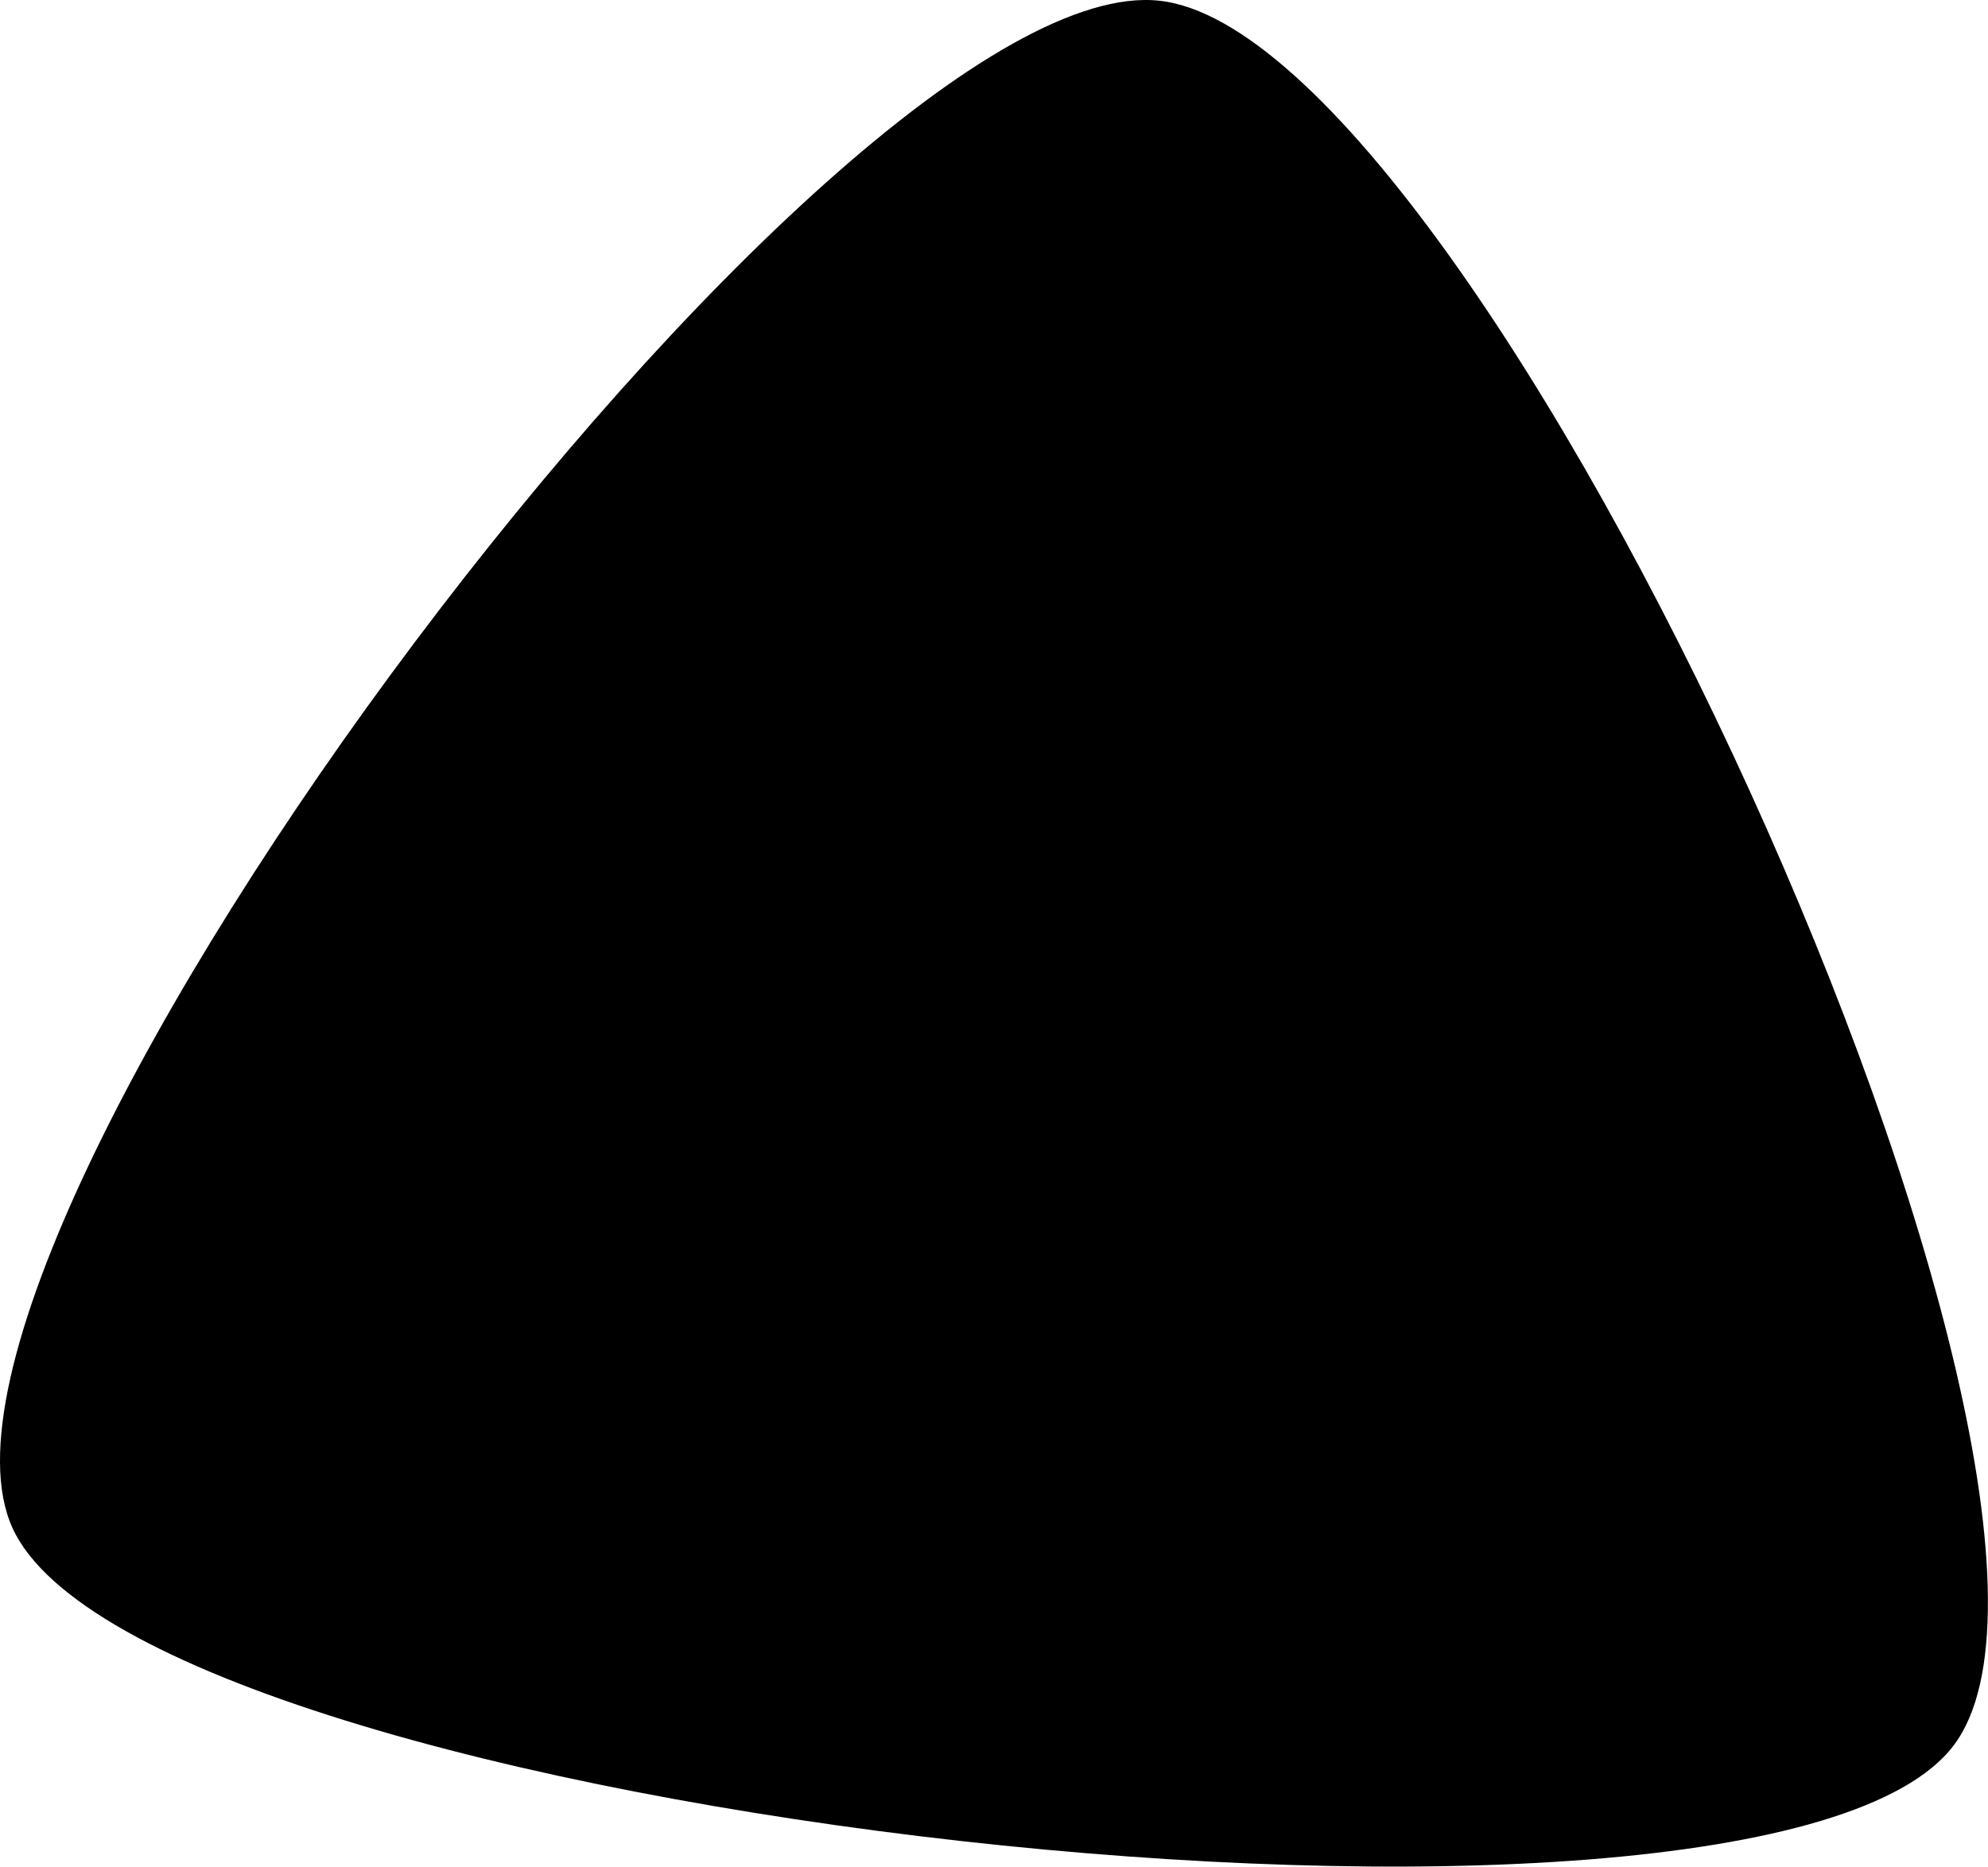 <svg xmlns="http://www.w3.org/2000/svg" viewBox="242.796 109.075 230 216">
	<path d="M 468.848 310.995 C 446.728 340.445 259.555 319.503 244.241 285.864 C 228.927 252.225 339.529 104.974 376.963 109.162 C 414.398 113.351 490.969 281.545 468.848 310.995 C 446.728 340.445 259.555 319.503 244.241 285.864" fill="#000000"/>
</svg>